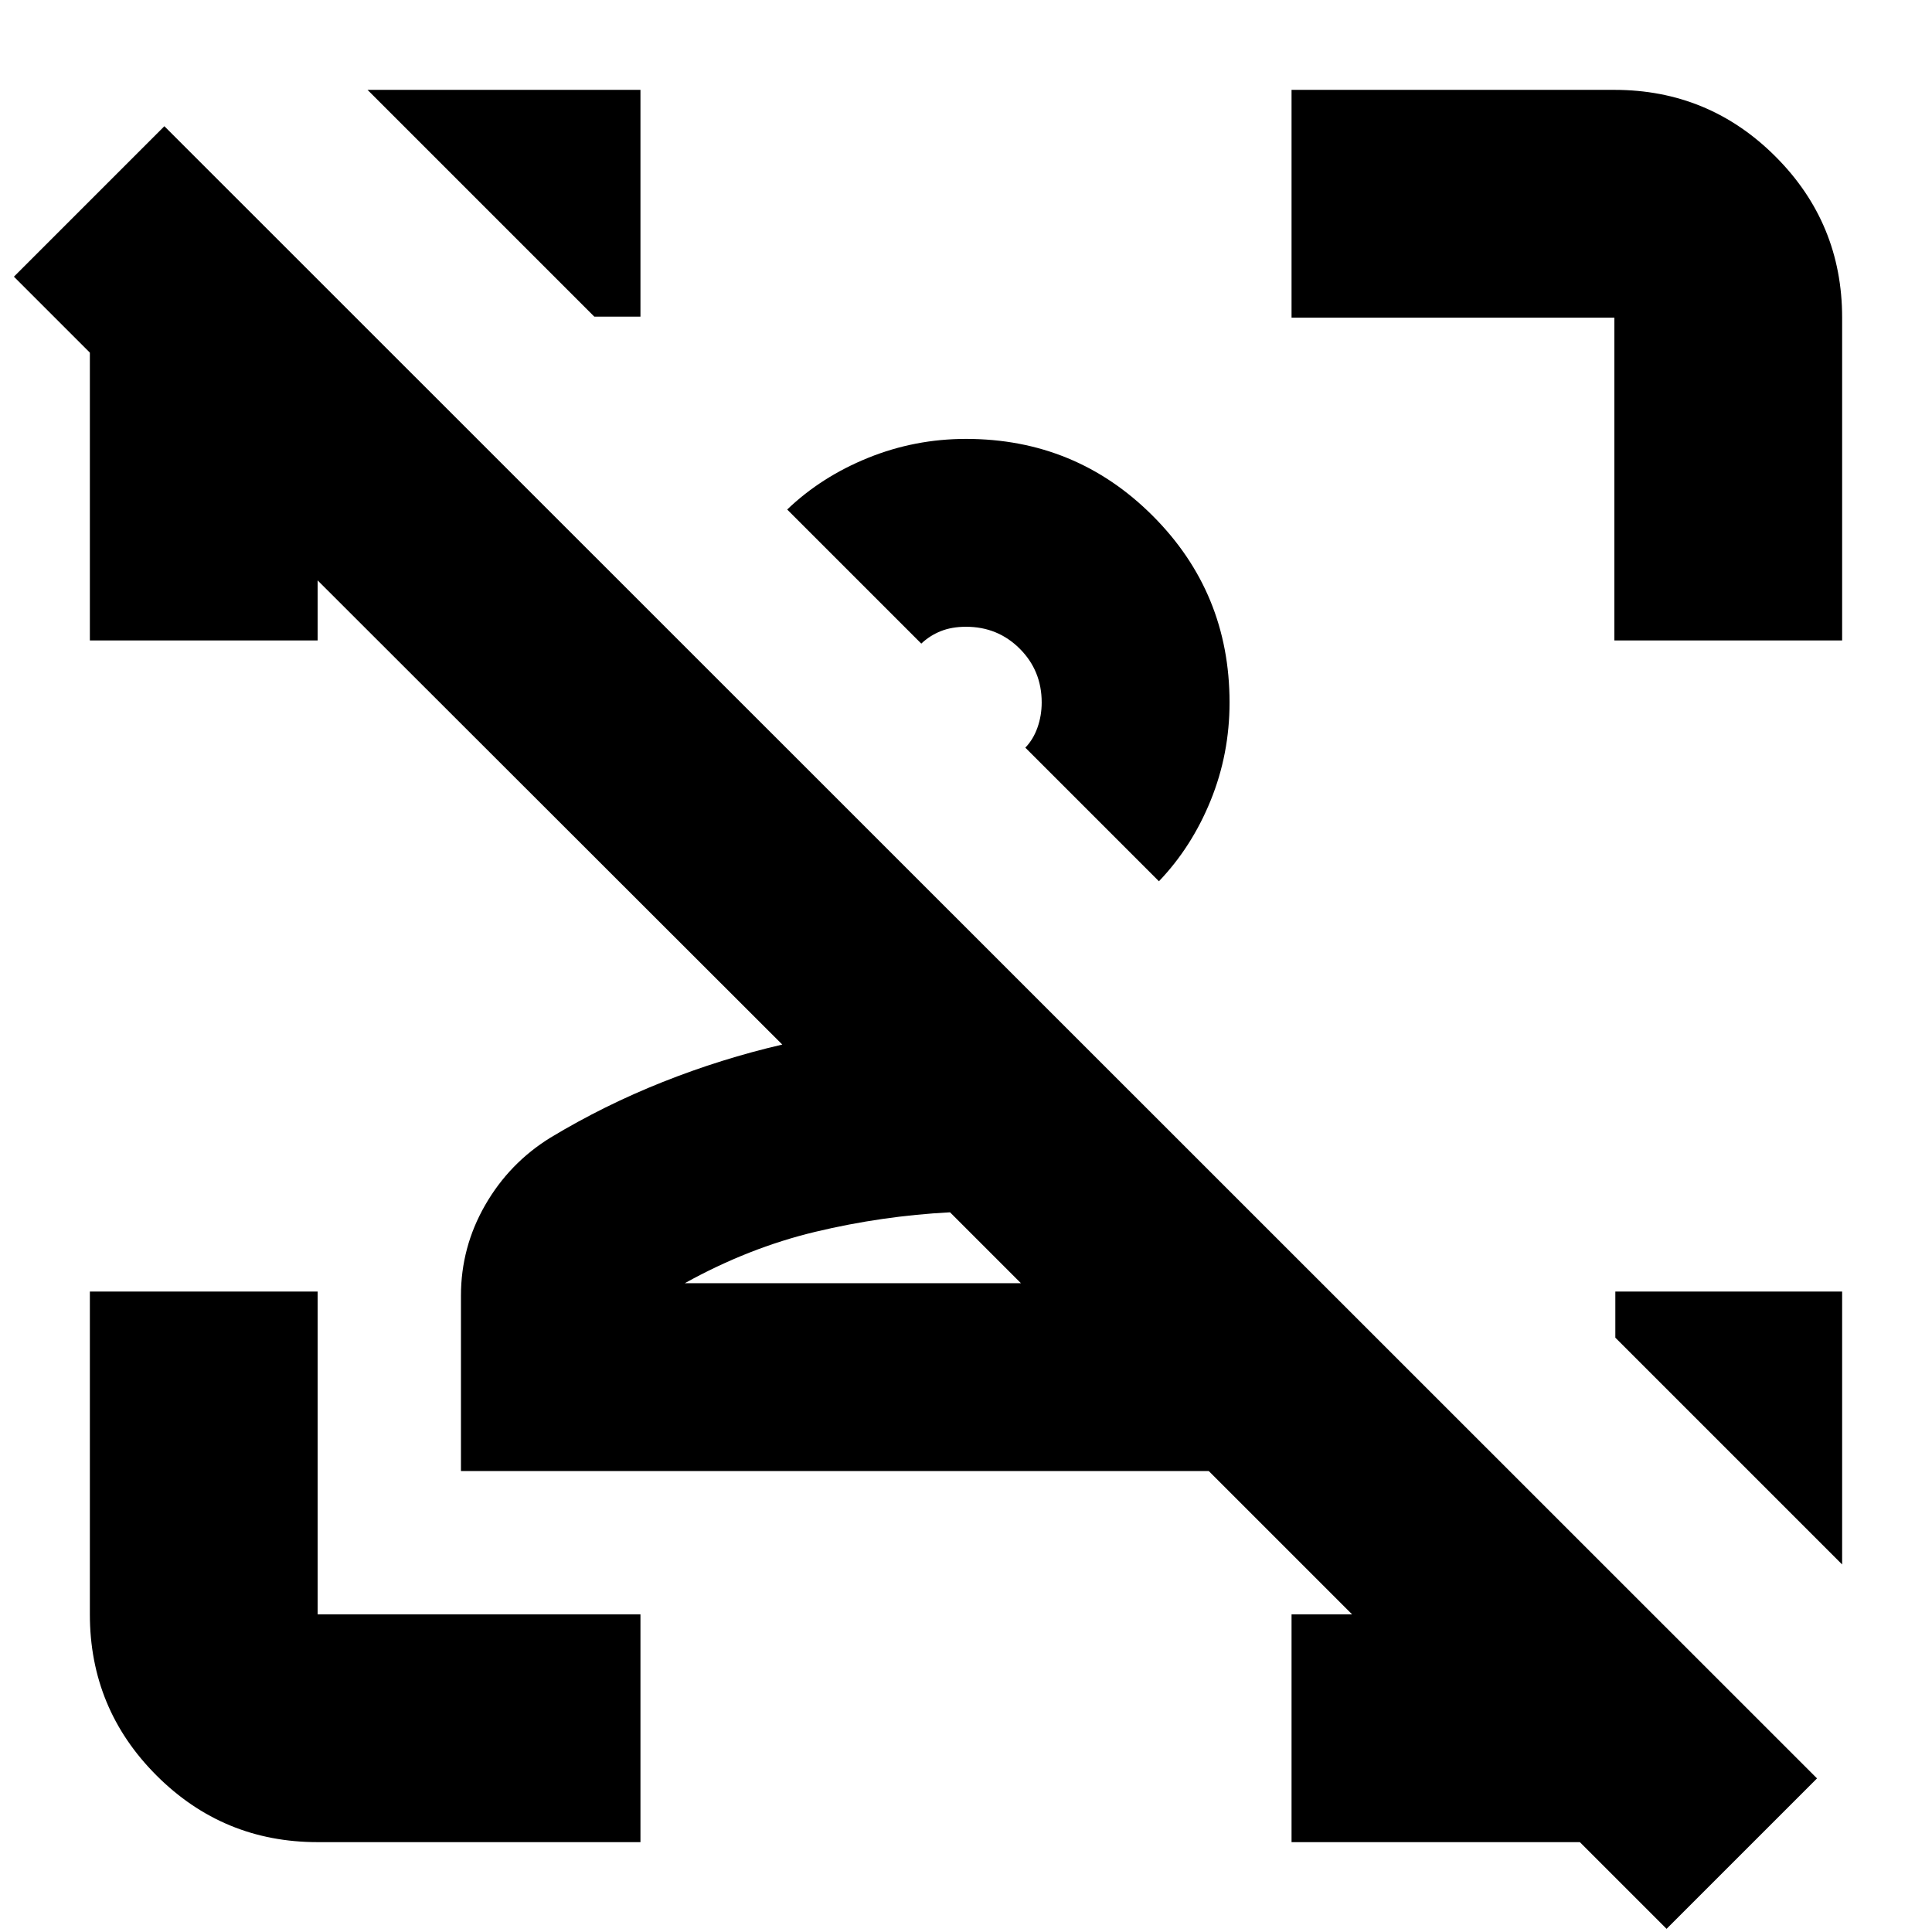 <svg xmlns="http://www.w3.org/2000/svg" height="24" viewBox="0 96 960 960" width="24"><path d="m828.109 1054.43-43.087-43.08H641.761V898.174h30.087l-71.218-71.217H229.043v-87.123q0-24.073 12.012-44.995 12.012-20.922 32.467-33.556 26.578-16.039 55.767-27.639 29.189-11.601 59.428-18.601L157.826 384.391v29.848H44.652V271.217L6.913 233.478l74.761-74.761L902.87 979.674l-74.761 74.756ZM507.283 733.609l-35.218-35.218q-33.761 1.761-66.899 9.685-33.139 7.924-64.883 25.533h167Zm103.674-288.566q0 25.627-9.403 48.737-9.402 23.111-25.684 40.111L509.478 467.5q3.938-4.046 6.034-9.969 2.097-5.922 2.097-12.488 0-15.804-10.903-26.706-10.902-10.902-26.706-10.902-7.027 0-12.481 2.163t-9.736 6.206l-66.631-66.63q17-16.283 40.231-25.685 23.23-9.402 48.617-9.402 54.565 0 92.761 38.196 38.196 38.195 38.196 92.76Zm304.391 292.718V873.37L802.652 760.674v-22.913h112.696ZM157.826 1011.35q-46.929 0-80.052-33.124-33.122-33.123-33.122-80.052V737.761h113.174v160.413h160.413v113.176H157.826Zm644.348-597.111V253.826H641.761V140.652h160.413q46.929 0 80.052 33.122 33.122 33.123 33.122 80.052v160.413H802.174ZM483.63 441.652Zm-11.565 291.957ZM318.239 140.652v112.696h-22.913L182.63 140.652h135.609Z"/></svg>